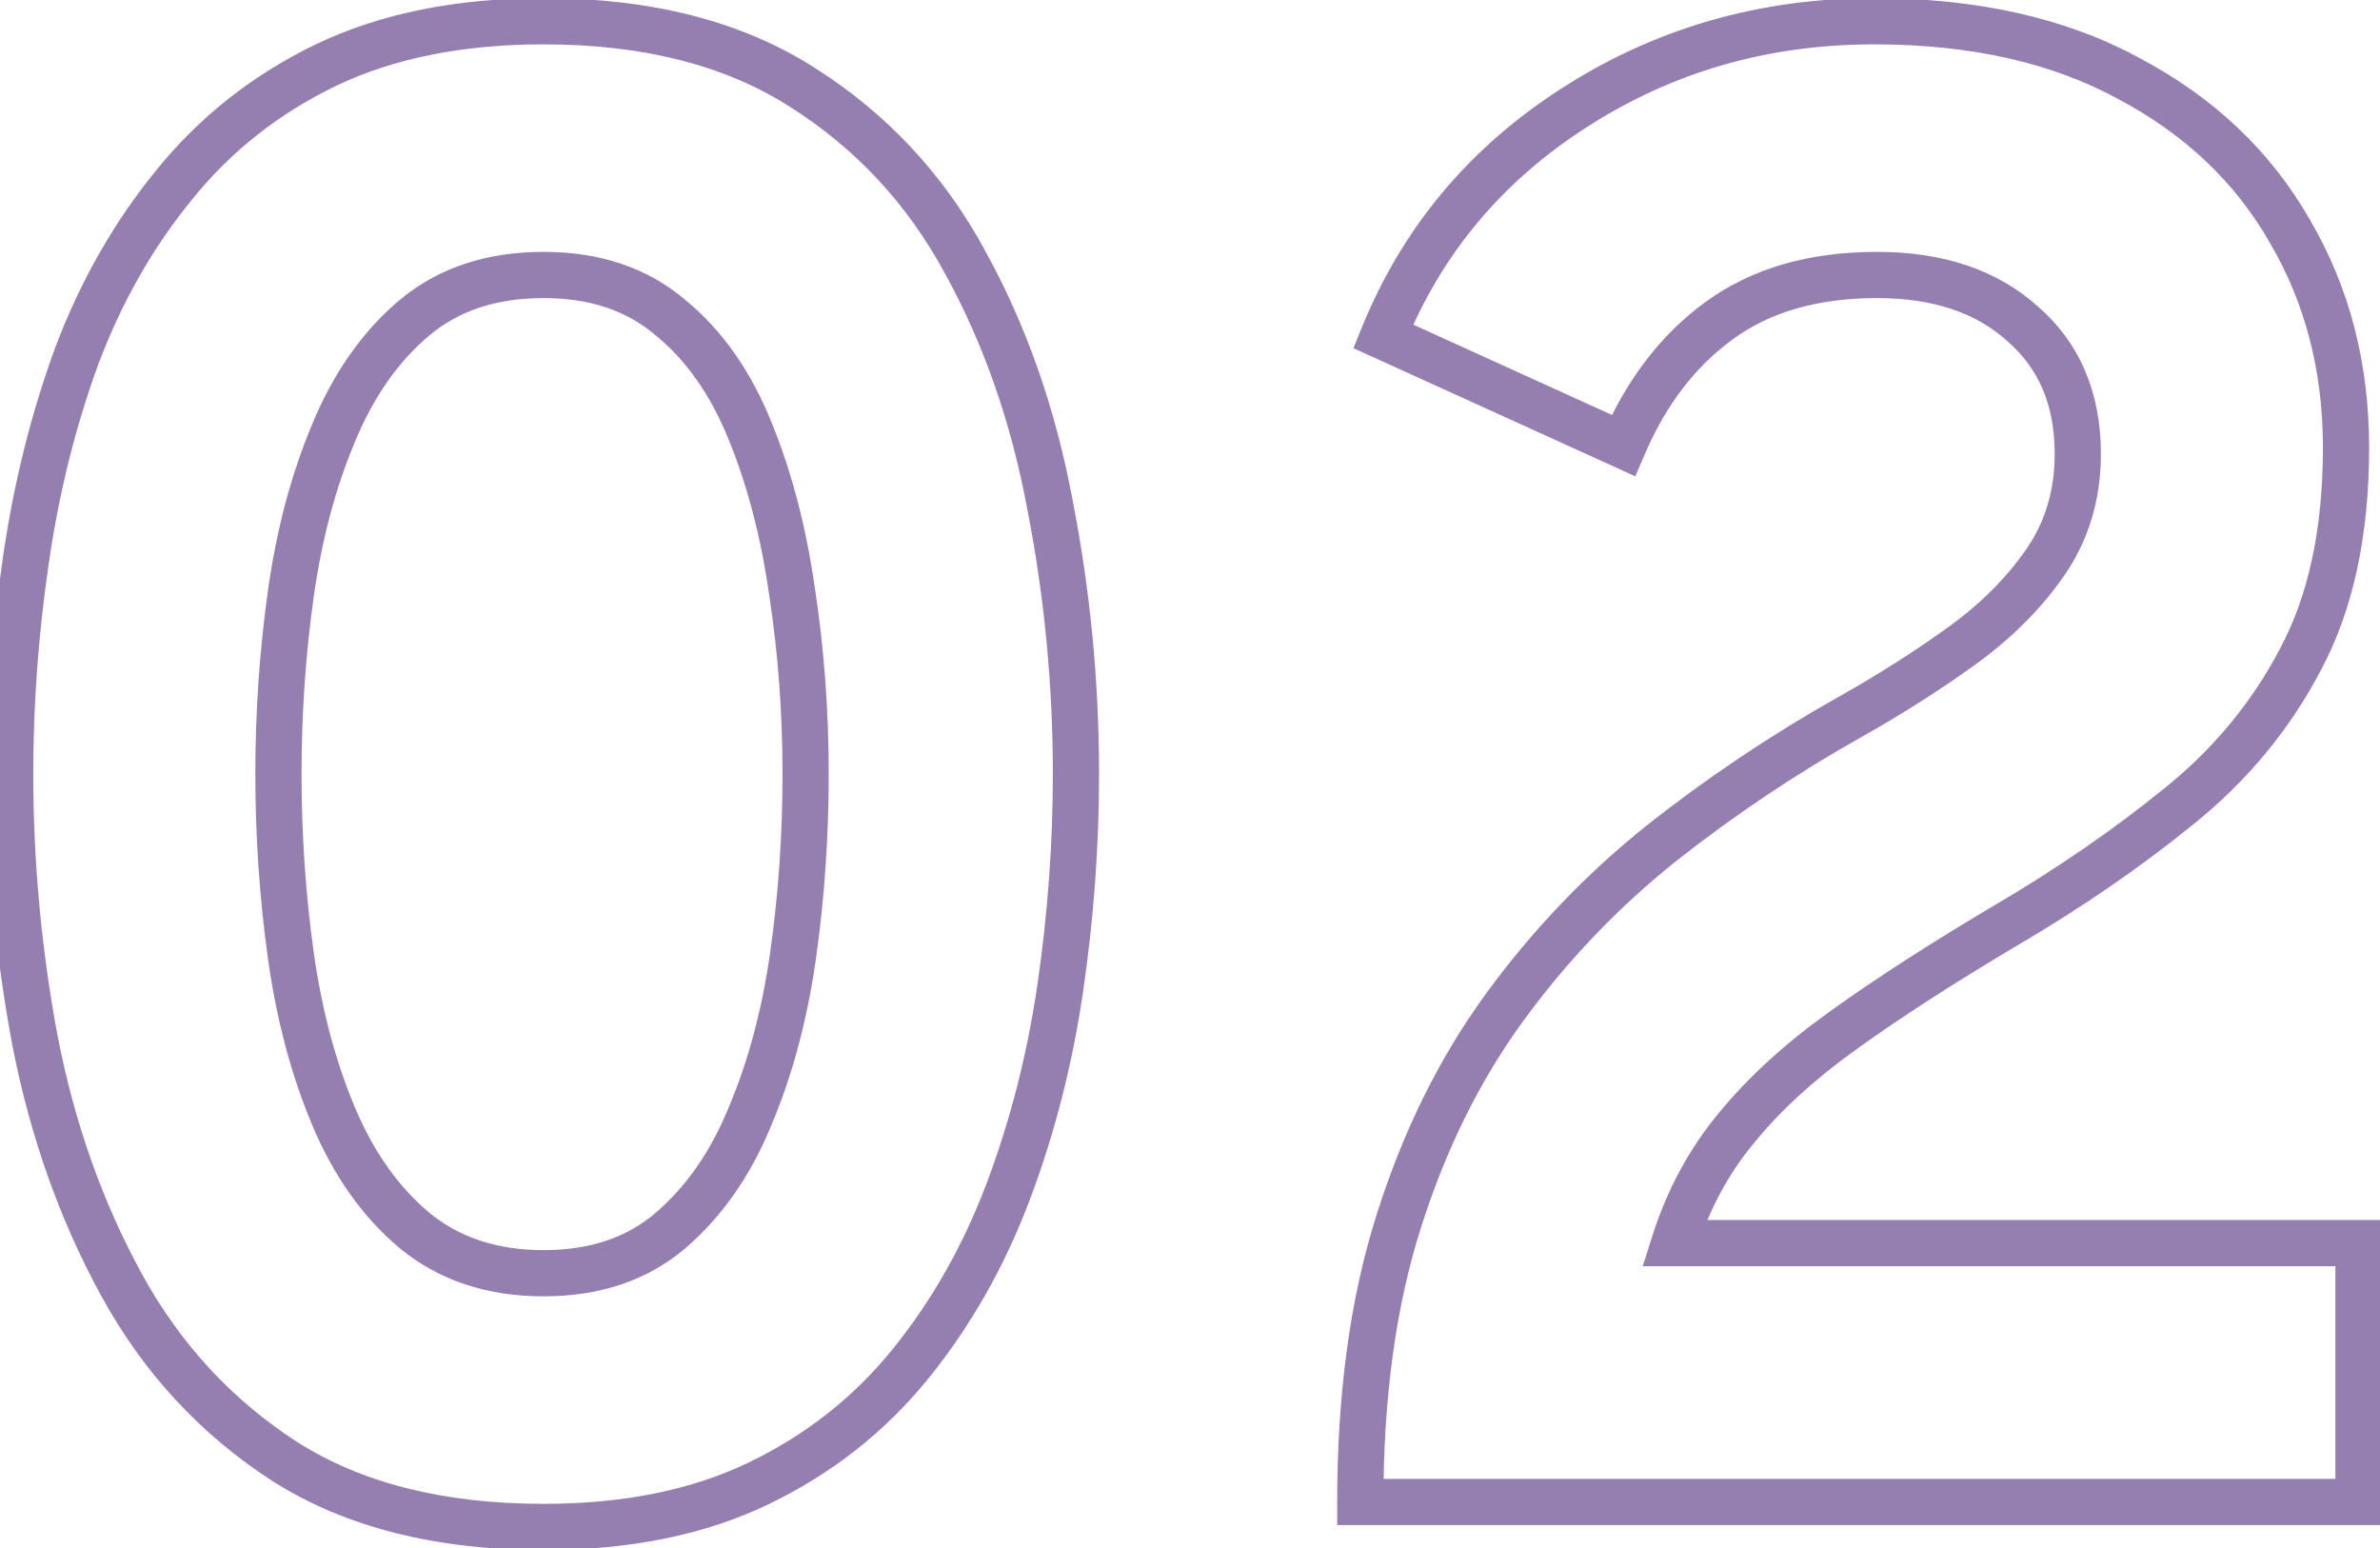 <svg width="103" height="67" viewBox="0 0 103 67" fill="none" xmlns="http://www.w3.org/2000/svg">
<path opacity="0.5" d="M12.32 63.245L11.777 64.085L11.783 64.089L12.32 63.245ZM5.255 55.595L4.378 56.075L4.378 56.075L5.255 55.595ZM1.52 45.065L0.537 45.249L0.539 45.257L1.52 45.065ZM1.115 24.275L2.105 24.419L2.105 24.418L1.115 24.275ZM3.32 15.41L2.384 15.058L2.381 15.067L3.32 15.41ZM7.55 7.985L8.324 8.619L8.328 8.614L7.55 7.985ZM14.12 2.81L13.689 1.908L13.685 1.909L14.12 2.81ZM34.685 3.755L34.148 4.599L34.152 4.601L34.685 3.755ZM41.75 11.315L40.871 11.792L40.875 11.799L41.75 11.315ZM45.44 21.845L44.457 22.028L44.459 22.037L45.44 21.845ZM43.64 51.545L42.704 51.193L42.704 51.193L43.64 51.545ZM39.41 59.015L40.188 59.644L40.188 59.644L39.41 59.015ZM32.84 64.19L33.275 65.091L33.275 65.091L32.84 64.19ZM29.015 53.255L29.665 54.015L29.666 54.014L29.015 53.255ZM32.48 48.26L31.558 47.873L31.553 47.884L32.48 48.26ZM34.325 41.33L35.315 41.47L35.315 41.47L34.325 41.33ZM34.28 25.625L33.29 25.765L33.292 25.776L34.28 25.625ZM32.48 18.695L31.552 19.066L31.553 19.071L32.48 18.695ZM29.015 13.745L28.366 14.505L28.374 14.513L28.383 14.52L29.015 13.745ZM17.945 13.745L18.587 14.512L18.587 14.512L17.945 13.745ZM14.435 18.74L15.357 19.128L15.359 19.123L14.435 18.74ZM12.59 25.67L13.58 25.81L13.58 25.81L12.59 25.67ZM12.59 41.375L11.6 41.513L11.6 41.515L12.59 41.375ZM14.435 48.305L15.357 47.917L15.357 47.917L14.435 48.305ZM17.945 53.255L17.303 54.022L17.311 54.028L17.945 53.255ZM23.525 65.08C19.163 65.08 15.627 64.164 12.857 62.401L11.783 64.089C14.953 66.106 18.887 67.08 23.525 67.08V65.08ZM12.863 62.405C10.036 60.578 7.795 58.153 6.132 55.115L4.378 56.075C6.196 59.397 8.664 62.072 11.777 64.085L12.863 62.405ZM6.132 55.115C4.445 52.032 3.233 48.62 2.502 44.873L0.539 45.257C1.307 49.19 2.585 52.798 4.378 56.075L6.132 55.115ZM2.503 44.881C1.794 41.101 1.44 37.308 1.44 33.5H-0.56C-0.56 37.432 -0.194 41.349 0.537 45.249L2.503 44.881ZM1.44 33.5C1.44 30.489 1.661 27.462 2.105 24.419L0.126 24.131C-0.331 27.268 -0.56 30.391 -0.56 33.5H1.44ZM2.105 24.418C2.546 21.362 3.264 18.475 4.259 15.753L2.381 15.067C1.336 17.925 0.585 20.948 0.125 24.132L2.105 24.418ZM4.256 15.762C5.27 13.067 6.627 10.689 8.324 8.619L6.777 7.351C4.933 9.601 3.47 12.173 2.384 15.058L4.256 15.762ZM8.328 8.614C10.002 6.542 12.074 4.908 14.555 3.711L13.685 1.909C10.946 3.232 8.638 5.048 6.772 7.356L8.328 8.614ZM14.551 3.712C17.028 2.53 20.009 1.92 23.525 1.92V-0.08C19.781 -0.08 16.492 0.57 13.689 1.908L14.551 3.712ZM23.525 1.92C27.856 1.92 31.377 2.835 34.148 4.599L35.222 2.911C32.053 0.895 28.134 -0.08 23.525 -0.08V1.92ZM34.152 4.601C37.005 6.399 39.242 8.791 40.871 11.792L42.629 10.838C40.838 7.539 38.365 4.891 35.218 2.909L34.152 4.601ZM40.875 11.799C42.558 14.846 43.755 18.253 44.457 22.028L46.423 21.662C45.685 17.697 44.422 14.084 42.625 10.832L40.875 11.799ZM44.459 22.037C45.196 25.813 45.565 29.634 45.565 33.5H47.565C47.565 29.506 47.184 25.557 46.422 21.653L44.459 22.037ZM45.565 33.5C45.565 36.511 45.344 39.538 44.901 42.581L46.88 42.869C47.337 39.732 47.565 36.609 47.565 33.5H45.565ZM44.901 42.581C44.46 45.603 43.728 48.473 42.704 51.193L44.576 51.897C45.653 49.037 46.42 46.027 46.88 42.869L44.901 42.581ZM42.704 51.193C41.69 53.889 40.331 56.284 38.632 58.386L40.188 59.644C42.029 57.366 43.491 54.781 44.576 51.897L42.704 51.193ZM38.632 58.386C36.958 60.458 34.886 62.092 32.405 63.289L33.275 65.091C36.014 63.768 38.322 61.952 40.188 59.644L38.632 58.386ZM32.405 63.289C29.96 64.47 27.01 65.08 23.525 65.08V67.08C27.24 67.08 30.5 66.43 33.275 65.091L32.405 63.289ZM23.525 56.1C25.94 56.1 28.013 55.426 29.665 54.015L28.366 52.495C27.137 53.544 25.55 54.1 23.525 54.1V56.1ZM29.666 54.014C31.274 52.635 32.516 50.831 33.407 48.636L31.553 47.884C30.764 49.829 29.696 51.355 28.364 52.496L29.666 54.014ZM33.402 48.648C34.31 46.488 34.945 44.093 35.315 41.47L33.335 41.19C32.985 43.667 32.39 45.892 31.558 47.873L33.402 48.648ZM35.315 41.47C35.682 38.872 35.865 36.215 35.865 33.5H33.865C33.865 36.125 33.688 38.688 33.335 41.19L35.315 41.47ZM35.865 33.5C35.865 30.752 35.667 28.076 35.269 25.474L33.292 25.776C33.674 28.274 33.865 30.848 33.865 33.5H35.865ZM35.27 25.485C34.901 22.866 34.282 20.475 33.407 18.319L31.553 19.071C32.358 21.055 32.94 23.284 33.29 25.765L35.27 25.485ZM33.409 18.324C32.518 16.096 31.272 14.296 29.648 12.97L28.383 14.52C29.698 15.594 30.762 17.093 31.552 19.066L33.409 18.324ZM29.665 12.985C28.013 11.574 25.94 10.9 23.525 10.9V12.9C25.55 12.9 27.137 13.456 28.366 14.505L29.665 12.985ZM23.525 10.9C21.083 10.9 18.984 11.572 17.303 12.978L18.587 14.512C19.847 13.458 21.467 12.9 23.525 12.9V10.9ZM17.303 12.978C15.689 14.329 14.431 16.136 13.511 18.357L15.359 19.123C16.179 17.144 17.262 15.621 18.587 14.512L17.303 12.978ZM13.513 18.352C12.605 20.512 11.97 22.907 11.6 25.53L13.58 25.81C13.93 23.333 14.525 21.108 15.357 19.128L13.513 18.352ZM11.6 25.53C11.233 28.128 11.05 30.785 11.05 33.5H13.05C13.05 30.875 13.227 28.312 13.58 25.81L11.6 25.53ZM11.05 33.5C11.05 36.215 11.233 38.886 11.6 41.513L13.581 41.237C13.227 38.704 13.05 36.125 13.05 33.5H11.05ZM11.6 41.515C11.97 44.138 12.605 46.533 13.513 48.693L15.357 47.917C14.525 45.937 13.93 43.712 13.58 41.235L11.6 41.515ZM13.513 48.693C14.434 50.884 15.692 52.673 17.303 54.022L18.587 52.488C17.259 51.377 16.176 49.866 15.357 47.917L13.513 48.693ZM17.311 54.028C19.015 55.426 21.109 56.1 23.525 56.1V54.1C21.501 54.1 19.875 53.544 18.579 52.482L17.311 54.028ZM58.87 65H57.87V66H58.87V65ZM60.535 52.85L61.488 53.154L61.489 53.151L60.535 52.85ZM71.876 36.515L71.255 35.731L71.251 35.734L71.876 36.515ZM80.066 31.025L79.576 30.153L79.575 30.153L80.066 31.025ZM84.88 27.965L85.465 28.776L85.465 28.776L84.88 27.965ZM87.535 14.015L86.865 14.757L86.872 14.764L86.88 14.77L87.535 14.015ZM74.395 13.88L74.984 14.688L74.987 14.686L74.395 13.88ZM70.255 19.28L69.842 20.19L70.772 20.613L71.175 19.674L70.255 19.28ZM59.861 14.555L58.934 14.179L58.573 15.068L59.447 15.465L59.861 14.555ZM68.141 4.655L68.68 5.497L68.682 5.496L68.141 4.655ZM92.126 3.395L91.647 4.273L91.658 4.279L92.126 3.395ZM99.1 10.01L98.232 10.505L98.238 10.516L99.1 10.01ZM99.55 28.55L98.669 28.077L98.665 28.086L99.55 28.55ZM94.24 34.94L93.616 34.159L93.611 34.163L94.24 34.94ZM86.77 40.07L86.264 39.208L86.26 39.21L86.77 40.07ZM79.796 44.57L80.377 45.384L80.379 45.382L79.796 44.57ZM75.16 48.8L75.929 49.44L75.935 49.432L75.16 48.8ZM72.46 53.795L71.507 53.492L71.094 54.795H72.46V53.795ZM102.07 53.795H103.07V52.795H102.07V53.795ZM102.07 65V66H103.07V65H102.07ZM59.87 65C59.87 60.457 60.417 56.514 61.488 53.154L59.583 52.546C58.434 56.146 57.87 60.303 57.87 65H59.87ZM61.489 53.151C62.57 49.733 64.054 46.743 65.933 44.17L64.318 42.99C62.297 45.757 60.721 48.947 59.582 52.548L61.489 53.151ZM65.933 44.17C67.832 41.57 70.02 39.28 72.5 37.296L71.251 35.734C68.631 37.83 66.32 40.25 64.318 42.99L65.933 44.17ZM72.496 37.299C75.035 35.292 77.721 33.491 80.556 31.897L79.575 30.153C76.65 31.799 73.876 33.658 71.255 35.731L72.496 37.299ZM80.555 31.897C82.296 30.92 83.933 29.88 85.465 28.776L84.296 27.154C82.828 28.21 81.255 29.21 79.576 30.153L80.555 31.897ZM85.465 28.776C87.046 27.638 88.346 26.343 89.349 24.887L87.702 23.753C86.845 24.997 85.715 26.132 84.296 27.154L85.465 28.776ZM89.349 24.887C90.403 23.357 90.921 21.596 90.921 19.64H88.921C88.921 21.224 88.508 22.583 87.702 23.753L89.349 24.887ZM90.921 19.64C90.921 17.021 90.029 14.855 88.191 13.26L86.88 14.77C88.222 15.935 88.921 17.519 88.921 19.64H90.921ZM88.206 13.273C86.419 11.658 84.058 10.9 81.236 10.9V12.9C83.694 12.9 85.532 13.552 86.865 14.757L88.206 13.273ZM81.236 10.9C78.314 10.9 75.813 11.601 73.804 13.074L74.987 14.686C76.578 13.519 78.637 12.9 81.236 12.9V10.9ZM73.806 13.072C71.871 14.483 70.386 16.436 69.336 18.886L71.175 19.674C72.104 17.504 73.38 15.857 74.984 14.688L73.806 13.072ZM70.669 18.37L60.274 13.645L59.447 15.465L69.842 20.19L70.669 18.37ZM60.787 14.931C62.388 10.987 65.01 7.848 68.68 5.497L67.601 3.813C63.591 6.382 60.693 9.843 58.934 14.179L60.787 14.931ZM68.682 5.496C72.384 3.114 76.515 1.92 81.1 1.92V-0.08C76.146 -0.08 71.637 1.216 67.599 3.814L68.682 5.496ZM81.1 1.92C85.295 1.92 88.796 2.721 91.647 4.273L92.604 2.517C89.394 0.769 85.546 -0.08 81.1 -0.08V1.92ZM91.658 4.279C94.563 5.817 96.743 7.893 98.232 10.505L99.969 9.515C98.278 6.547 95.808 4.213 92.593 2.511L91.658 4.279ZM98.238 10.516C99.76 13.109 100.53 16.052 100.53 19.37H102.53C102.53 15.728 101.681 12.431 99.963 9.504L98.238 10.516ZM100.53 19.37C100.53 22.915 99.891 25.801 98.669 28.077L100.432 29.023C101.85 26.379 102.53 23.145 102.53 19.37H100.53ZM98.665 28.086C97.442 30.419 95.762 32.442 93.616 34.159L94.865 35.721C97.219 33.838 99.079 31.601 100.436 29.014L98.665 28.086ZM93.611 34.163C91.434 35.928 88.986 37.61 86.264 39.208L87.277 40.932C90.075 39.29 92.607 37.552 94.87 35.717L93.611 34.163ZM86.26 39.21C83.513 40.84 81.162 42.356 79.212 43.758L80.379 45.382C82.269 44.024 84.568 42.54 87.281 40.93L86.26 39.21ZM79.214 43.756C77.267 45.147 75.653 46.615 74.386 48.168L75.935 49.432C77.068 48.044 78.543 46.693 80.377 45.384L79.214 43.756ZM74.392 48.16C73.105 49.705 72.144 51.486 71.507 53.492L73.414 54.098C73.977 52.324 74.816 50.775 75.929 49.44L74.392 48.16ZM72.46 54.795H102.07V52.795H72.46V54.795ZM101.07 53.795V65H103.07V53.795H101.07ZM102.07 64H58.87V66H102.07V64Z" fill="#2D0065"/>
</svg>

